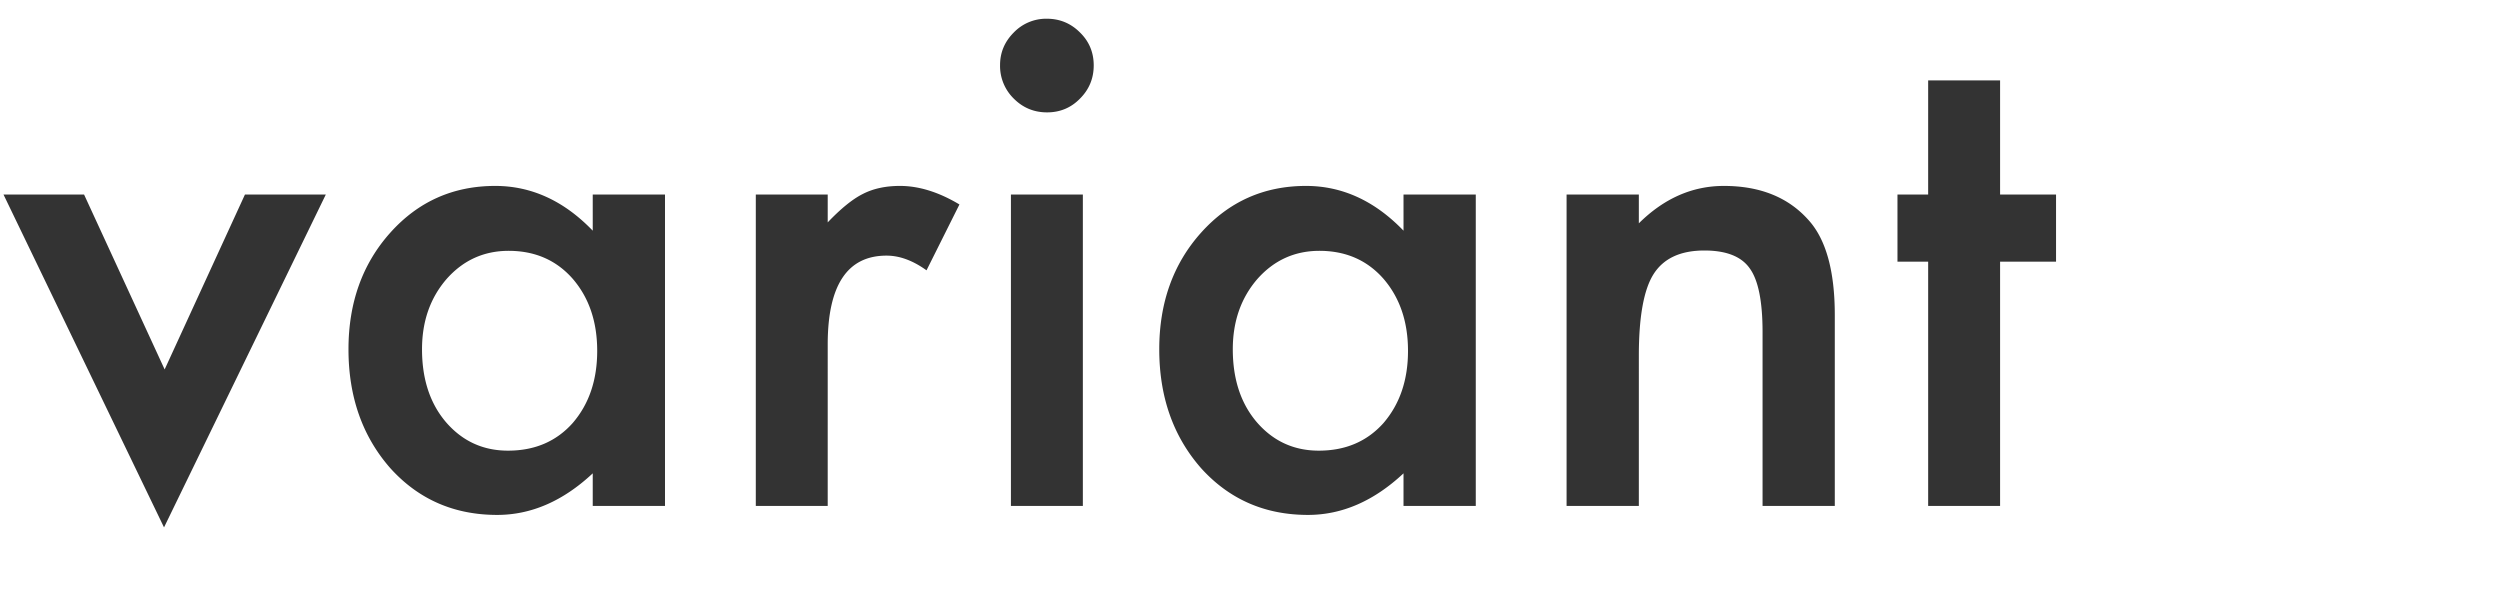<svg width="84" height="20" fill="none" xmlns="http://www.w3.org/2000/svg">
    <path d="M2.825 6.537l2.707 5.876L8.23 6.537h2.717L5.511 17.72.118 6.537h2.707zM19.916 6.537h2.428V17h-2.428v-1.096c-.995.931-2.066 1.397-3.212 1.397-1.447 0-2.643-.523-3.588-1.569-.938-1.067-1.407-2.399-1.407-3.996 0-1.568.47-2.875 1.407-3.92.938-1.046 2.113-1.569 3.524-1.569 1.217 0 2.31.501 3.276 1.504V6.537zm-5.736 5.2c0 1.002.268 1.818.805 2.448.552.638 1.246.957 2.084.957.896 0 1.619-.308 2.17-.924.552-.638.827-1.447.827-2.428 0-.981-.275-1.79-.827-2.428-.551-.623-1.267-.934-2.148-.934-.83 0-1.526.315-2.084.945-.552.637-.827 1.425-.827 2.363zM25.395 6.537h2.416v.935c.445-.466.838-.785 1.182-.956.351-.18.766-.269 1.246-.269.638 0 1.304.208 1.998.623l-1.106 2.213c-.459-.33-.906-.494-1.343-.494-1.318 0-1.977.995-1.977 2.986V17h-2.416V6.537zM36.384 6.537V17h-2.417V6.537h2.417zm-2.782-4.35c0-.423.154-.788.462-1.096A1.51 1.51 0 0135.17.629c.437 0 .81.154 1.117.462.308.3.462.67.462 1.106 0 .437-.154.81-.462 1.117-.3.308-.67.462-1.106.462-.437 0-.81-.154-1.117-.462a1.534 1.534 0 01-.462-1.127zM47.158 6.537h2.428V17h-2.428v-1.096c-.995.931-2.066 1.397-3.212 1.397-1.446 0-2.642-.523-3.588-1.569-.938-1.067-1.407-2.399-1.407-3.996 0-1.568.47-2.875 1.407-3.92.939-1.046 2.113-1.569 3.524-1.569 1.217 0 2.31.501 3.276 1.504V6.537zm-5.736 5.2c0 1.002.268 1.818.806 2.448.551.638 1.246.957 2.084.957.895 0 1.618-.308 2.17-.924.55-.638.827-1.447.827-2.428 0-.981-.276-1.79-.828-2.428-.551-.623-1.267-.934-2.148-.934-.83 0-1.525.315-2.084.945-.551.637-.827 1.425-.827 2.363zM52.637 6.537h2.428v.967c.845-.838 1.797-1.257 2.857-1.257 1.217 0 2.166.383 2.847 1.15.587.651.88 1.715.88 3.19V17h-2.427v-5.844c0-1.031-.144-1.744-.43-2.137-.28-.401-.788-.602-1.525-.602-.803 0-1.372.265-1.708.795-.33.523-.494 1.436-.494 2.74V17h-2.428V6.537zM67.203 8.793V17h-2.417V8.793h-1.031V6.537h1.031V2.702h2.417v3.835h1.88v2.256h-1.88z"
          fill="#333"/>
</svg>